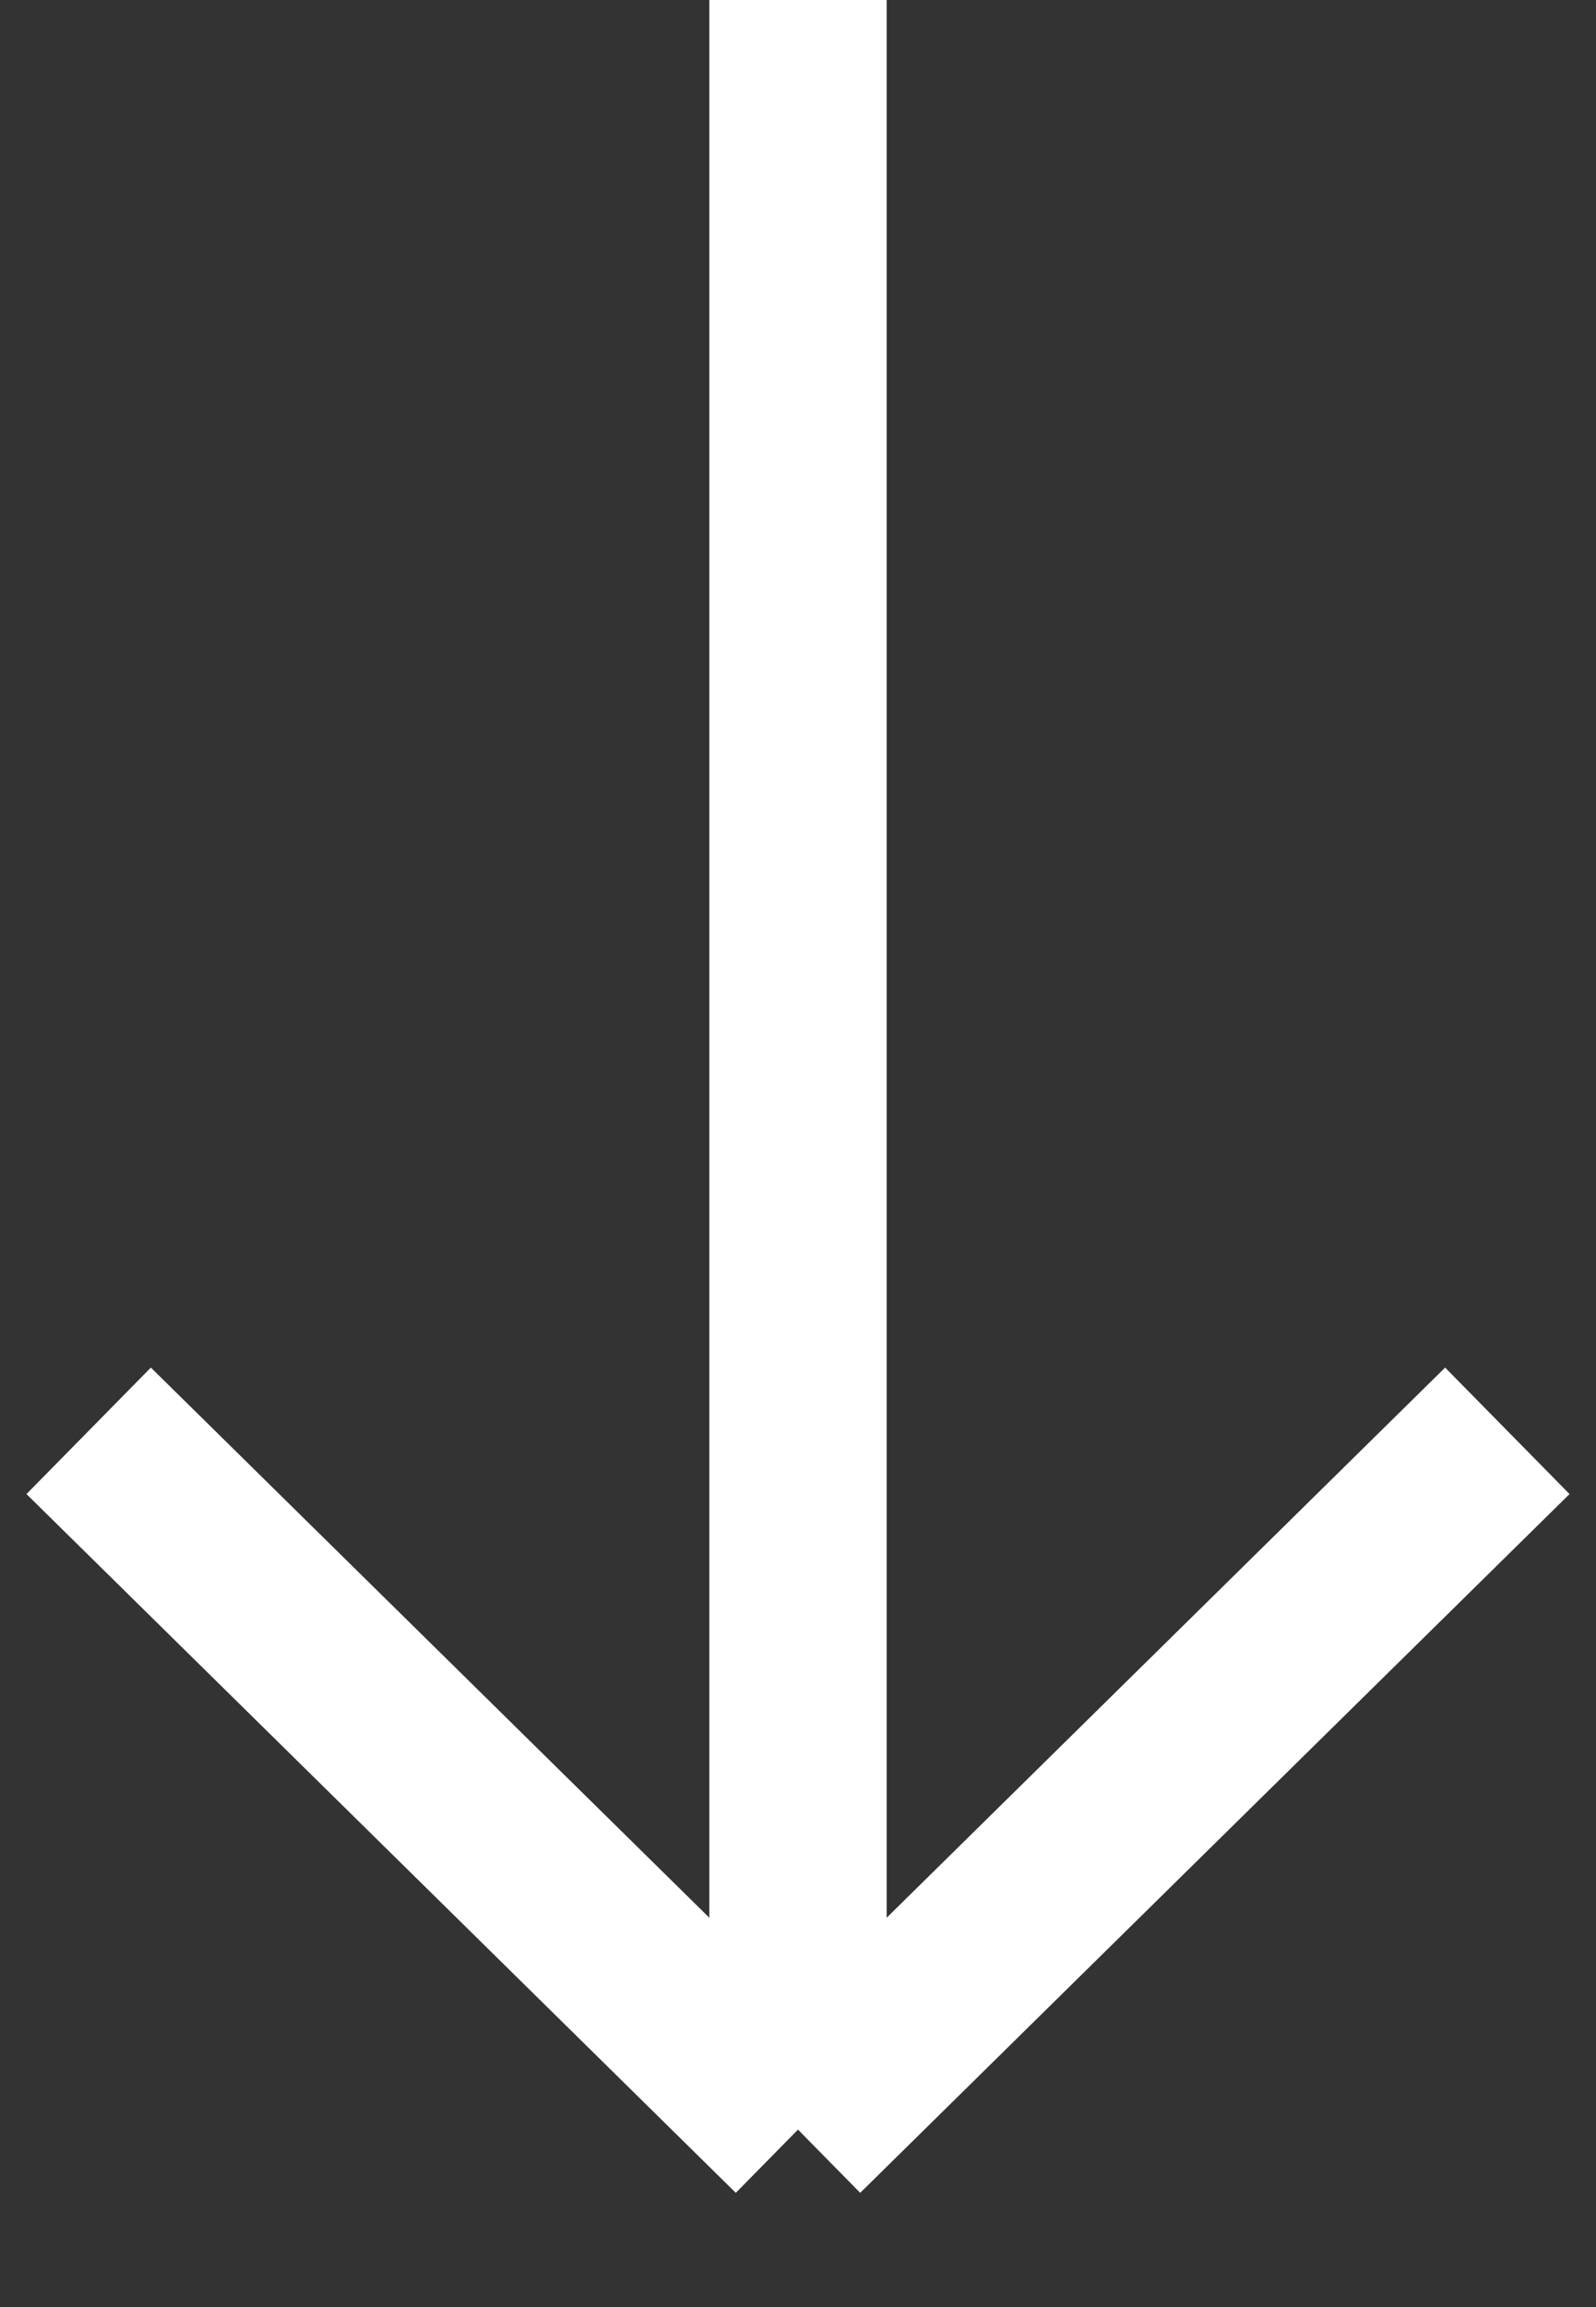 <svg width="18" height="26" viewBox="0 0 18 26" fill="none" xmlns="http://www.w3.org/2000/svg">
<rect x="0" y="0" width="18" height="26" fill="#333333" stroke="none"/>
<path id="Vector 1" d="M9 0V24M9 24L1 16.125M9 24L17 16.125" stroke="white" stroke-width="2"/>
</svg>
